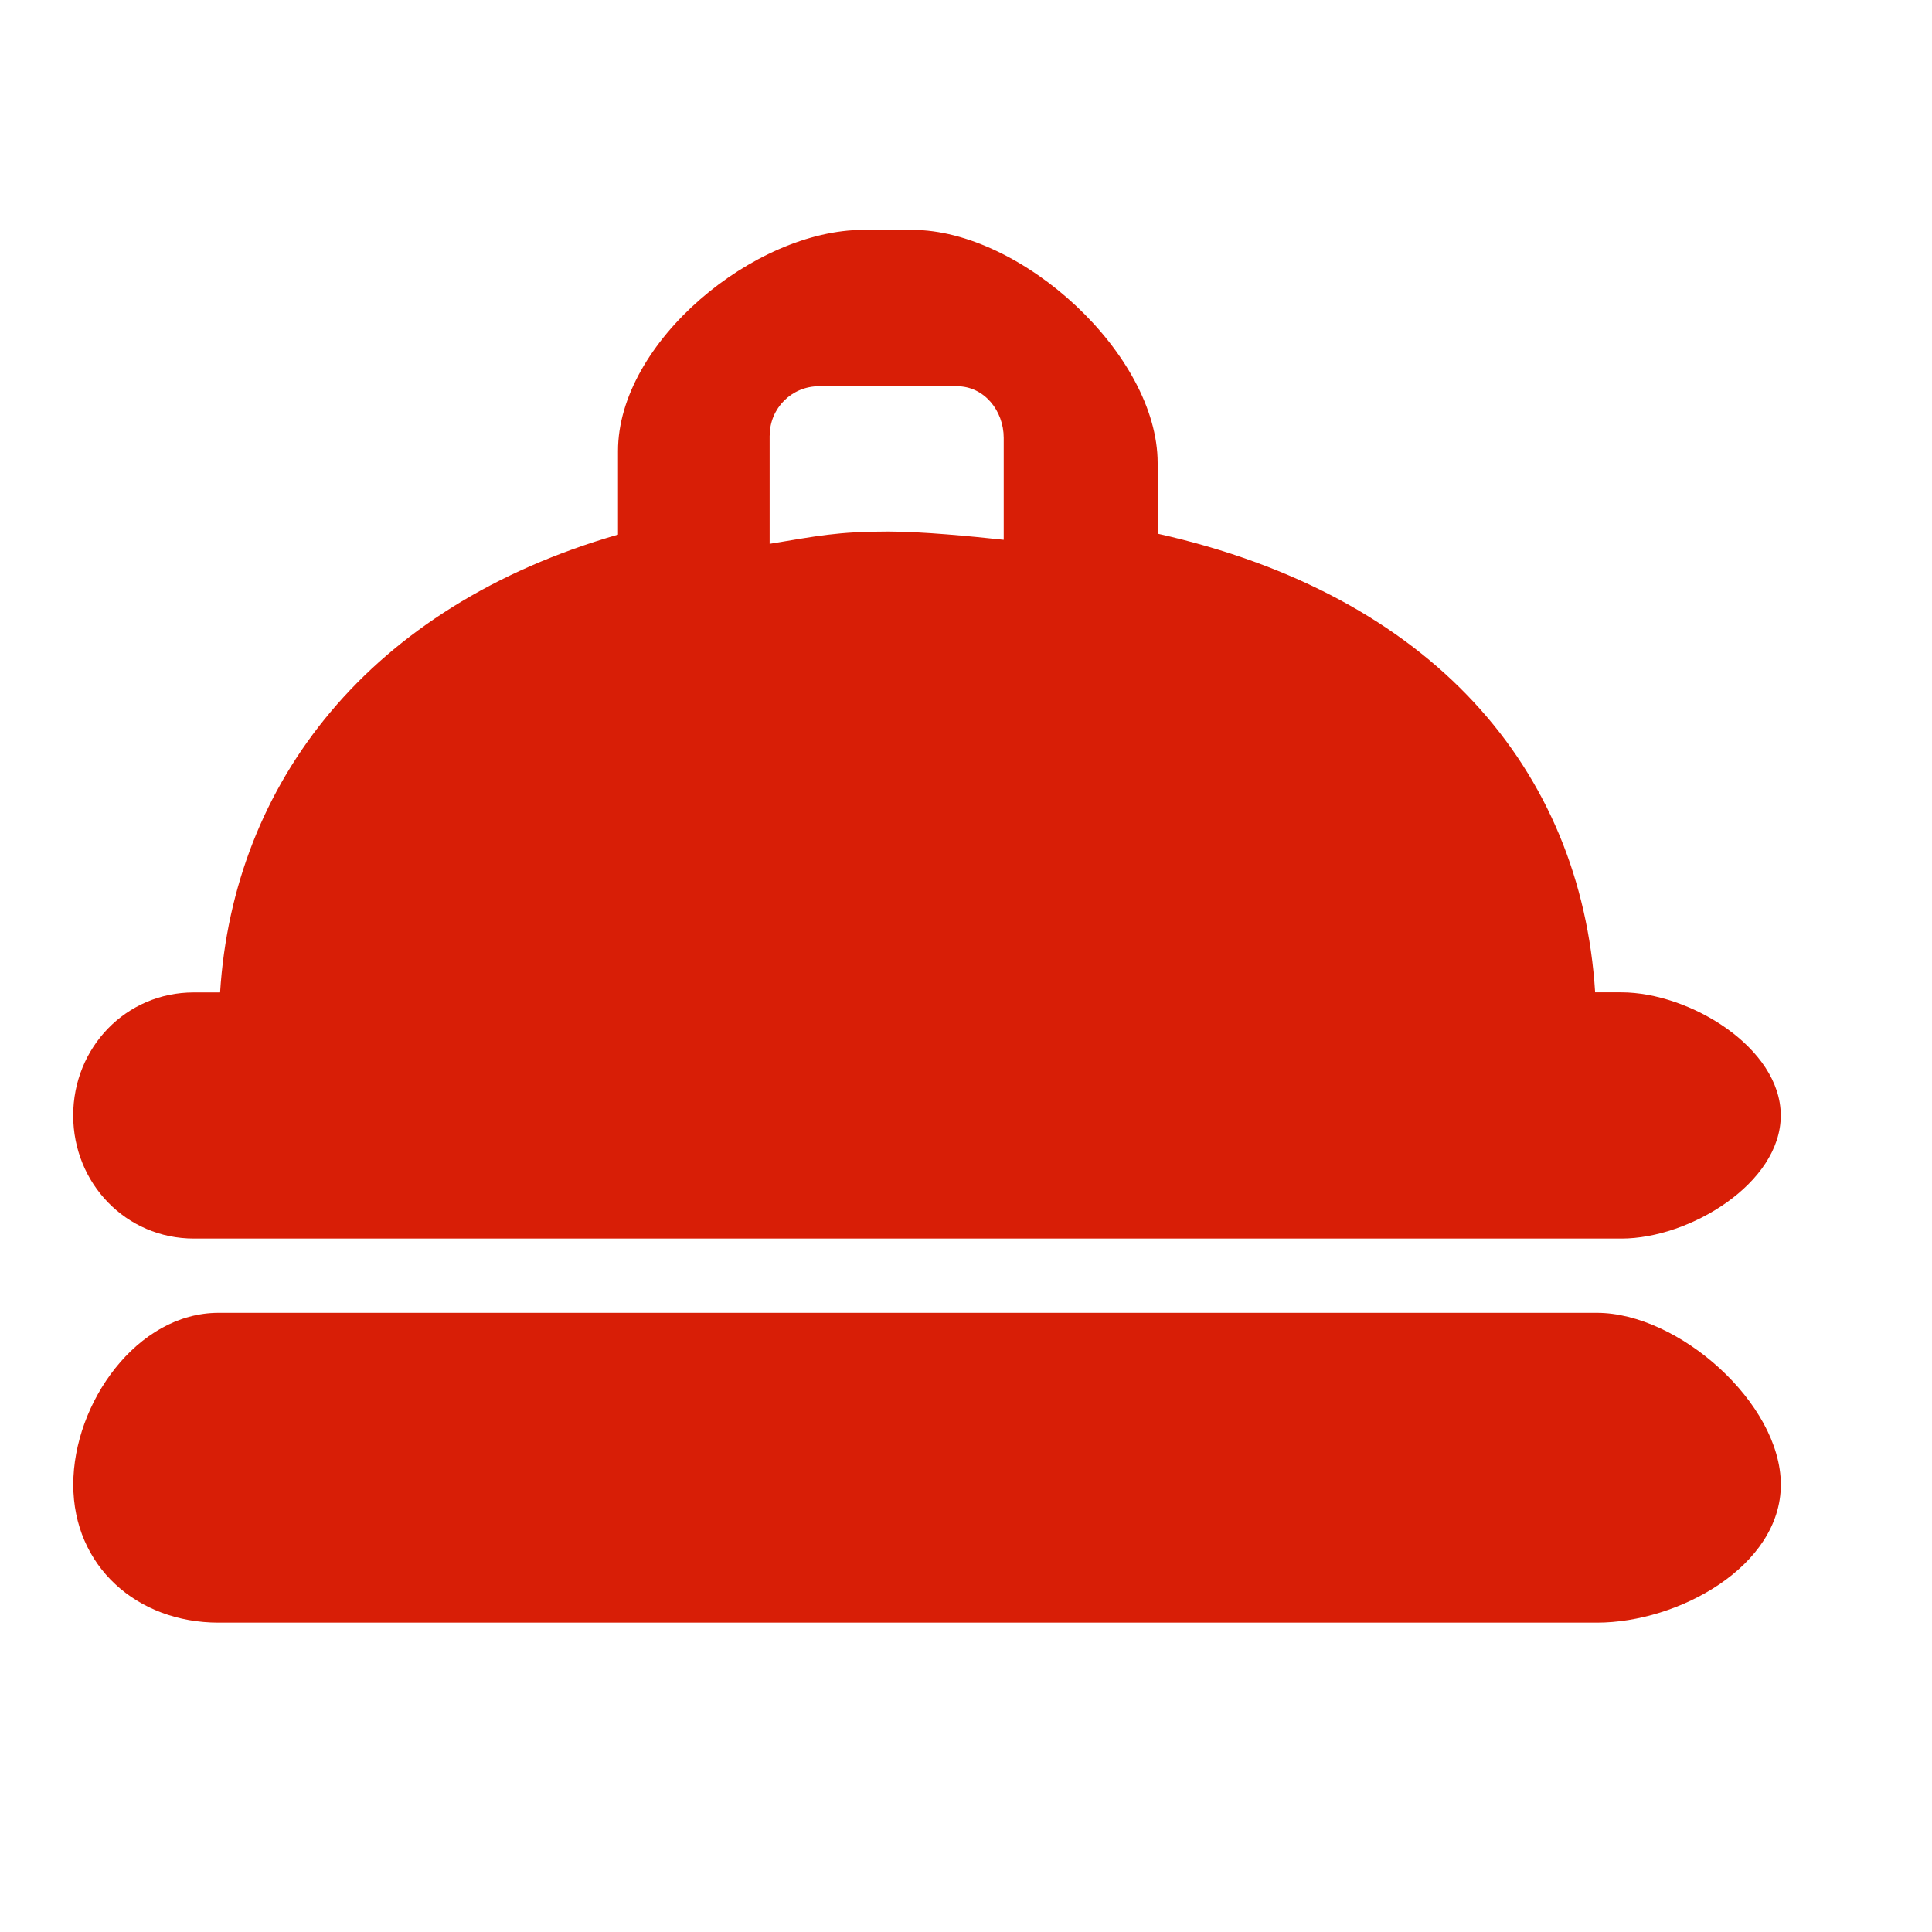 <?xml version="1.0" standalone="no"?><!DOCTYPE svg PUBLIC "-//W3C//DTD SVG 1.1//EN" "http://www.w3.org/Graphics/SVG/1.1/DTD/svg11.dtd"><svg t="1547733544960" class="icon" style="" viewBox="0 0 1024 1024" version="1.1" xmlns="http://www.w3.org/2000/svg" p-id="97203" xmlns:xlink="http://www.w3.org/1999/xlink" width="200" height="200"><defs><style type="text/css"></style></defs><path d="M102.769 656.466l756.654 0c36.045 0 84.46-29.245 84.419-65.249 0-36.004-48.415-65.249-84.46-65.249l-13.926 0c-7.455-118.292-86.508-210.575-231.875-243.098L613.581 245.391c0-57.631-72.335-123.535-129.966-123.535l-26.092 0c-57.631 0-129.966 59.515-129.966 117.146l0 44.36c-131.891 37.97-203.899 131.564-210.903 242.647l-13.926 0c-36.045 0-63.939 29.245-63.939 65.249C38.83 627.22 66.765 656.466 102.769 656.466zM407.962 230.81c0-14.418 11.674-26.092 26.092-26.092l73.155 0c14.418 0 24.781 12.943 24.781 27.361l0 54.026c-17.08-1.843-43.377-4.383-61.153-4.383-26.911 0-37.683 2.376-62.915 6.513L407.921 230.81zM846.397 695.828 115.835 695.828c-43.254 0-77.005 47.841-77.005 91.054 0 43.254 33.751 73.155 77.005 73.155l730.563 0c43.254 0 97.485-29.901 97.485-73.155C943.882 743.67 889.61 695.828 846.397 695.828z" p-id="97204" fill="#d81e06"></path></svg>